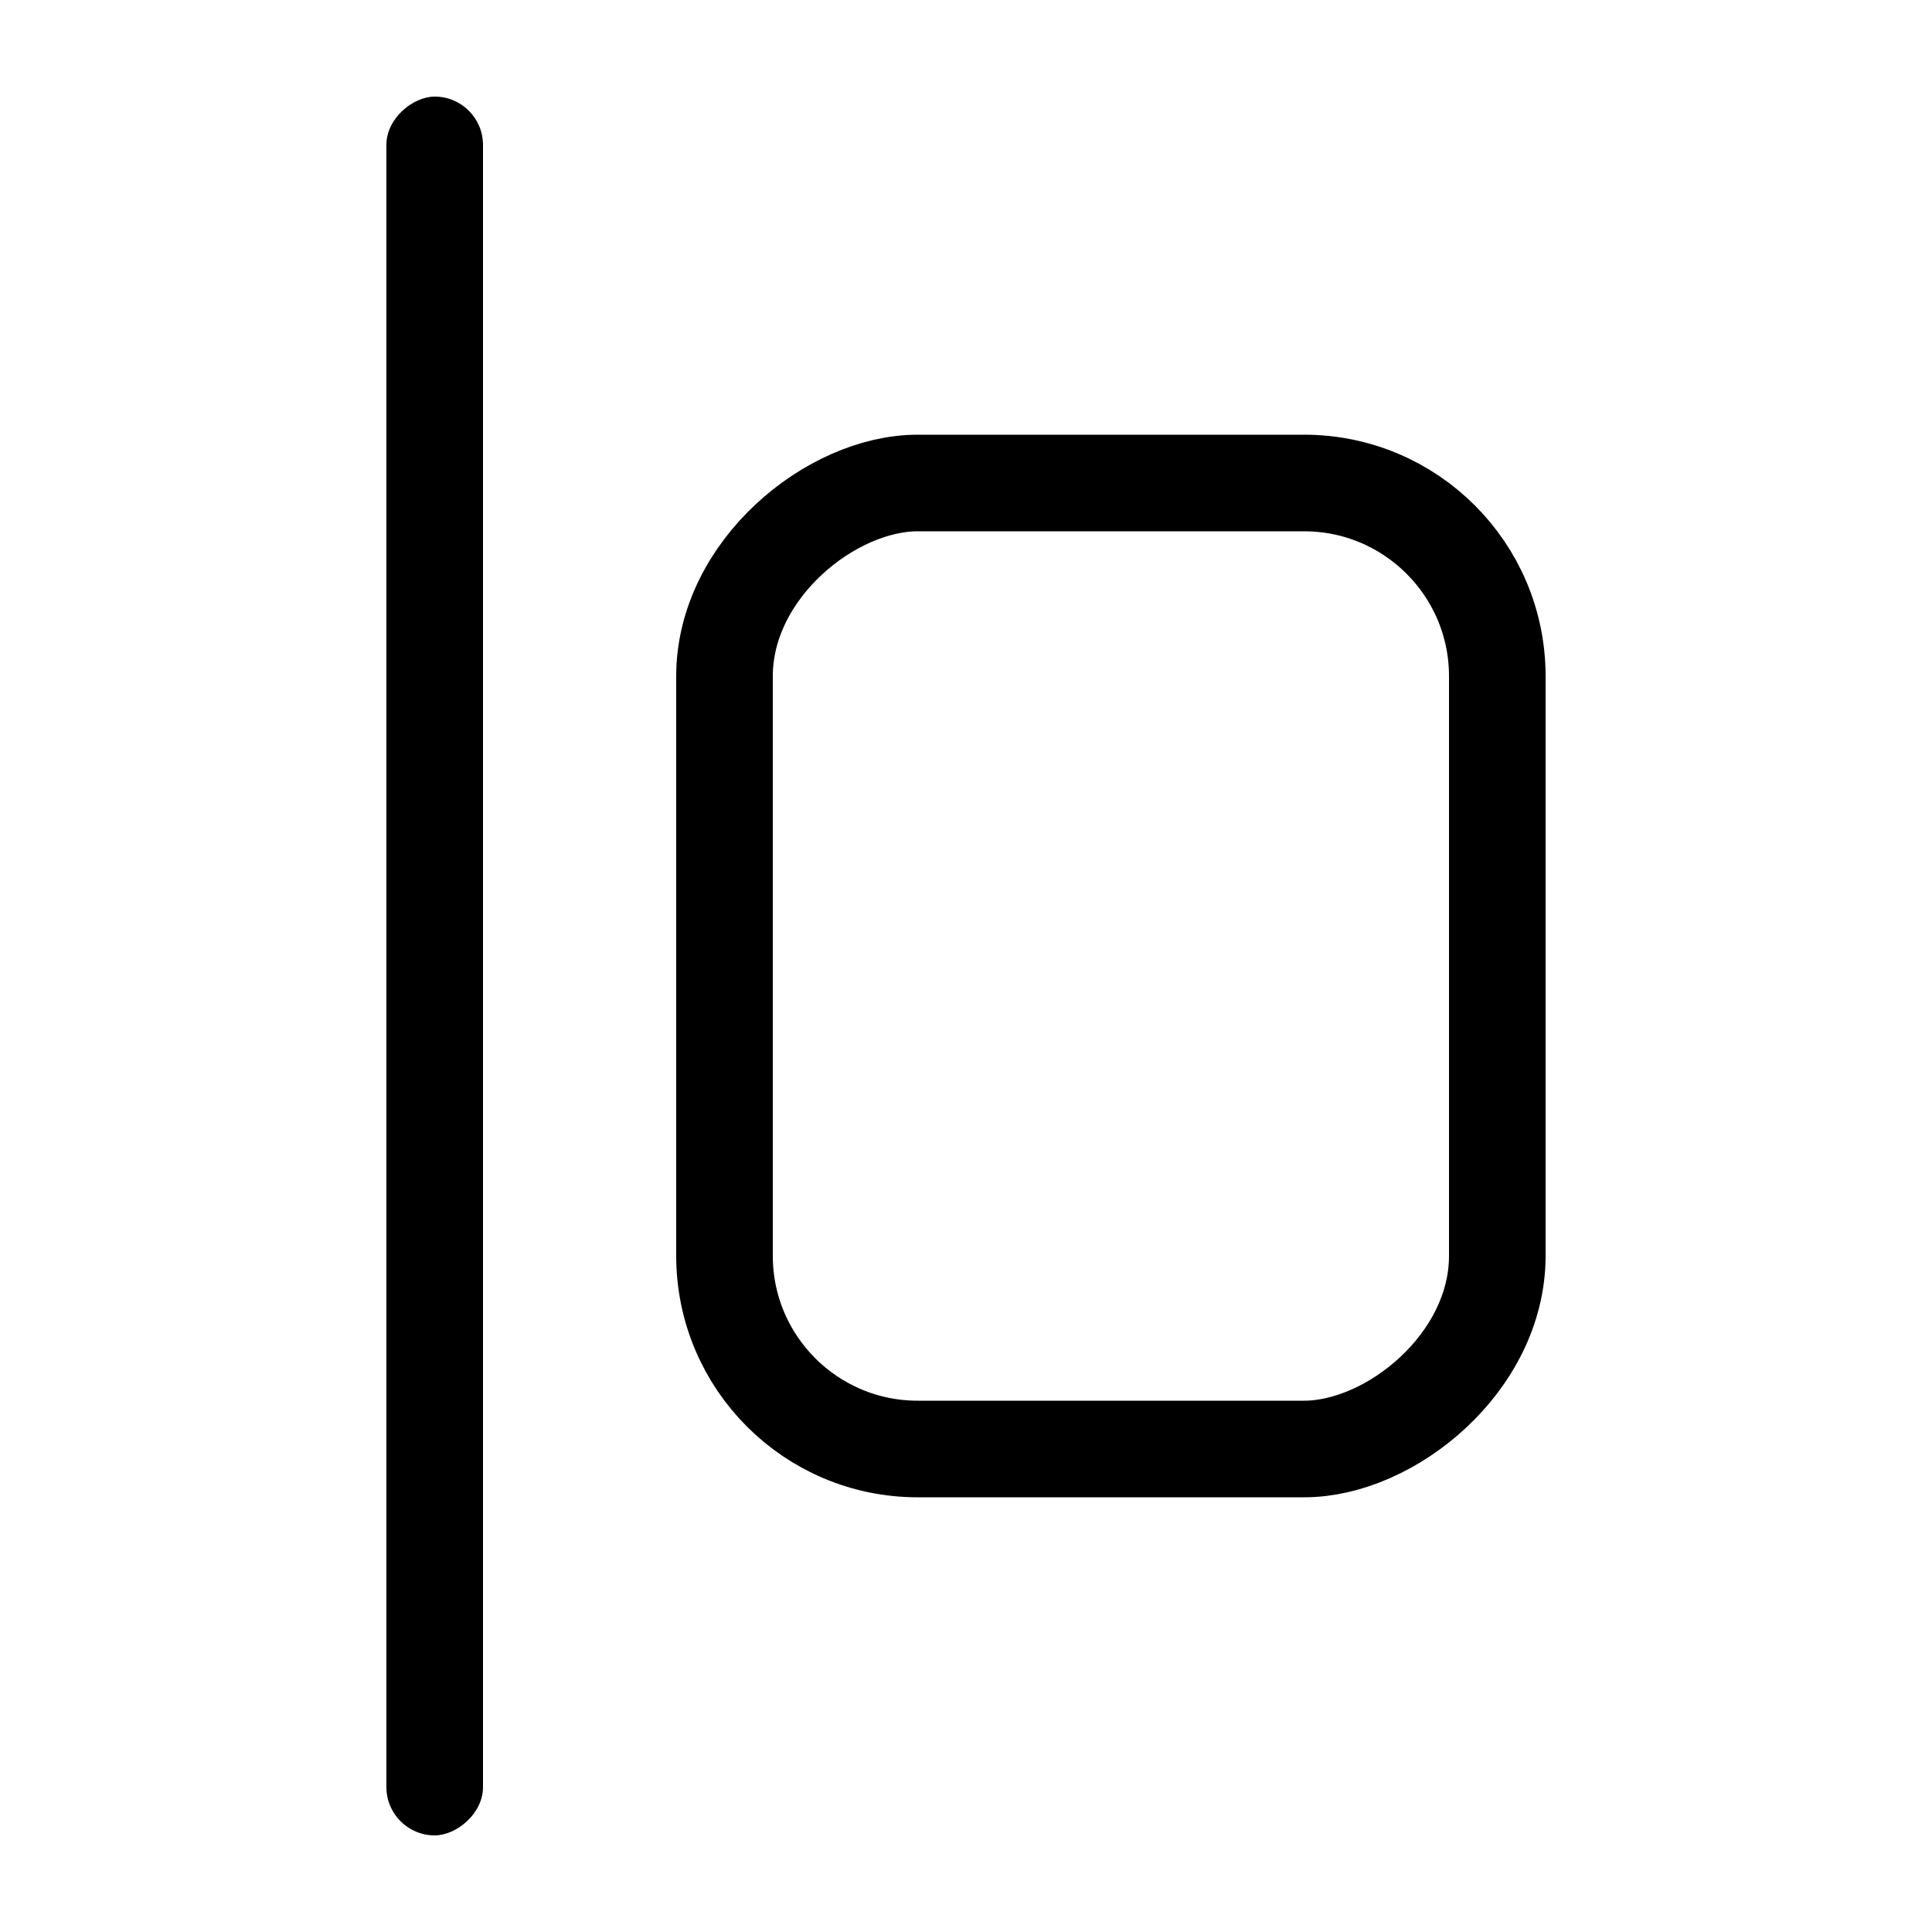 <svg width="20" height="20" viewBox="0 0 20 20" fill="none" xmlns="http://www.w3.org/2000/svg">
<rect x="4" y="19" width="18" height="1" rx="0.5" transform="rotate(-90 4 19)" fill="currentColor"/>
<rect x="7.5" y="15" width="10" height="8" rx="2" transform="rotate(-90 7.5 15)" stroke="currentColor" stroke-linecap="round" stroke-linejoin="round"/>
</svg>
